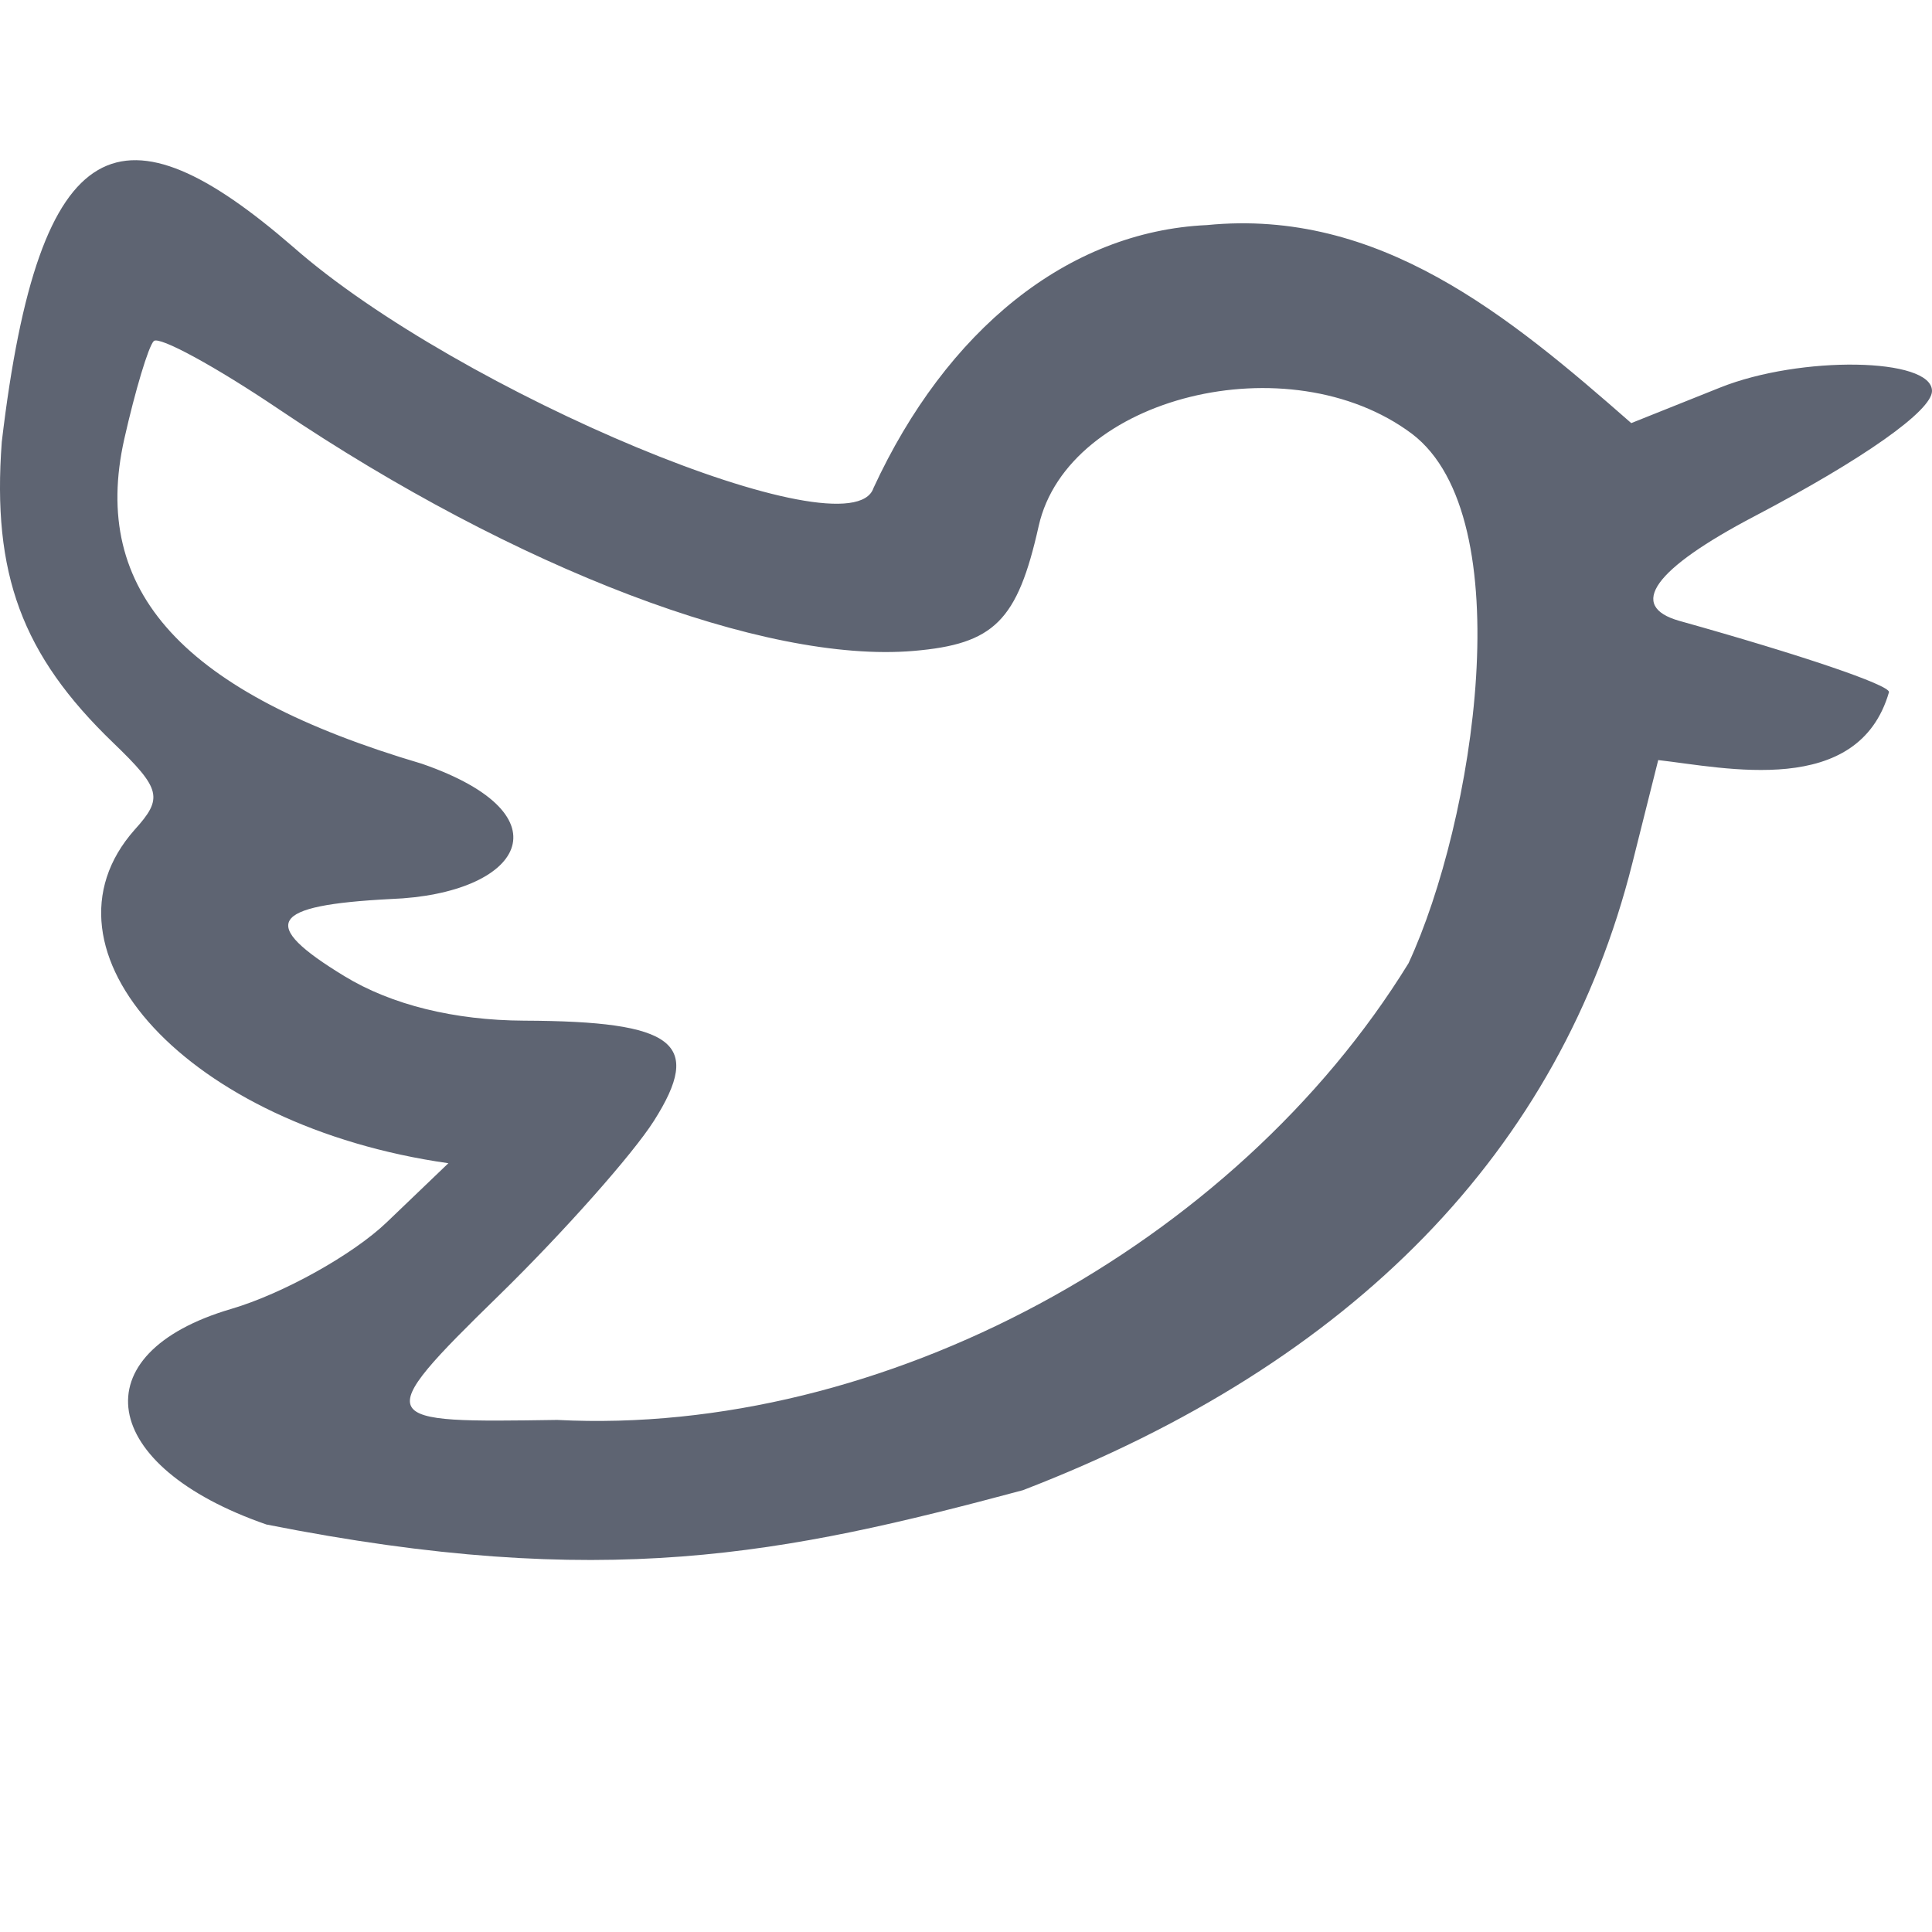 <svg width="24" height="24" viewBox="0 0 24 24" fill="none" xmlns="http://www.w3.org/2000/svg">
<g clip-path="url(#clip0)">
<path d="M3.31 18.938C1.219 18.214 0.99 16.813 2.872 16.26C3.514 16.071 4.384 15.587 4.805 15.183L5.57 14.45C2.33 13.99 0.349 11.801 1.672 10.308C2.03 9.913 2.002 9.801 1.405 9.226C0.272 8.135 -0.1 7.13 0.022 5.49C0.489 1.538 1.535 1.243 3.641 3.067C5.698 4.877 10.571 6.902 10.851 6.062C11.755 4.105 13.26 2.875 14.993 2.796C17.129 2.585 18.739 3.918 20.264 5.256L21.369 4.814C22.367 4.415 24 4.441 24 4.857C24 5.102 23.149 5.702 21.797 6.412C20.544 7.069 20.213 7.53 20.863 7.713C22.391 8.141 23.466 8.507 23.466 8.597C23.086 9.917 21.425 9.535 20.599 9.442L20.277 10.725C19.381 14.289 16.812 16.931 12.706 18.512C9.737 19.308 7.506 19.77 3.31 18.938ZM17.497 11.966C18.311 10.21 18.907 6.427 17.54 5.389C16.015 4.247 13.264 4.926 12.903 6.534C12.639 7.714 12.351 8.001 11.348 8.086C9.496 8.243 6.411 7.069 3.469 5.087C2.678 4.553 1.976 4.171 1.91 4.237C1.844 4.303 1.68 4.85 1.544 5.453C1.118 7.348 2.276 8.611 5.242 9.488C7.091 10.129 6.478 11.108 4.854 11.168C3.345 11.246 3.208 11.474 4.278 12.126C4.862 12.482 5.642 12.675 6.511 12.679C8.387 12.686 8.737 12.955 8.125 13.921C7.861 14.338 6.996 15.312 6.204 16.086C4.573 17.678 4.673 17.672 6.922 17.639C10.959 17.846 15.336 15.476 17.497 11.966Z" fill="#5E6472"/>
</g>
<defs>
<clipPath id="clip0">
<rect width="24" height="24" fill="white"/>
</clipPath>
</defs>
</svg>
